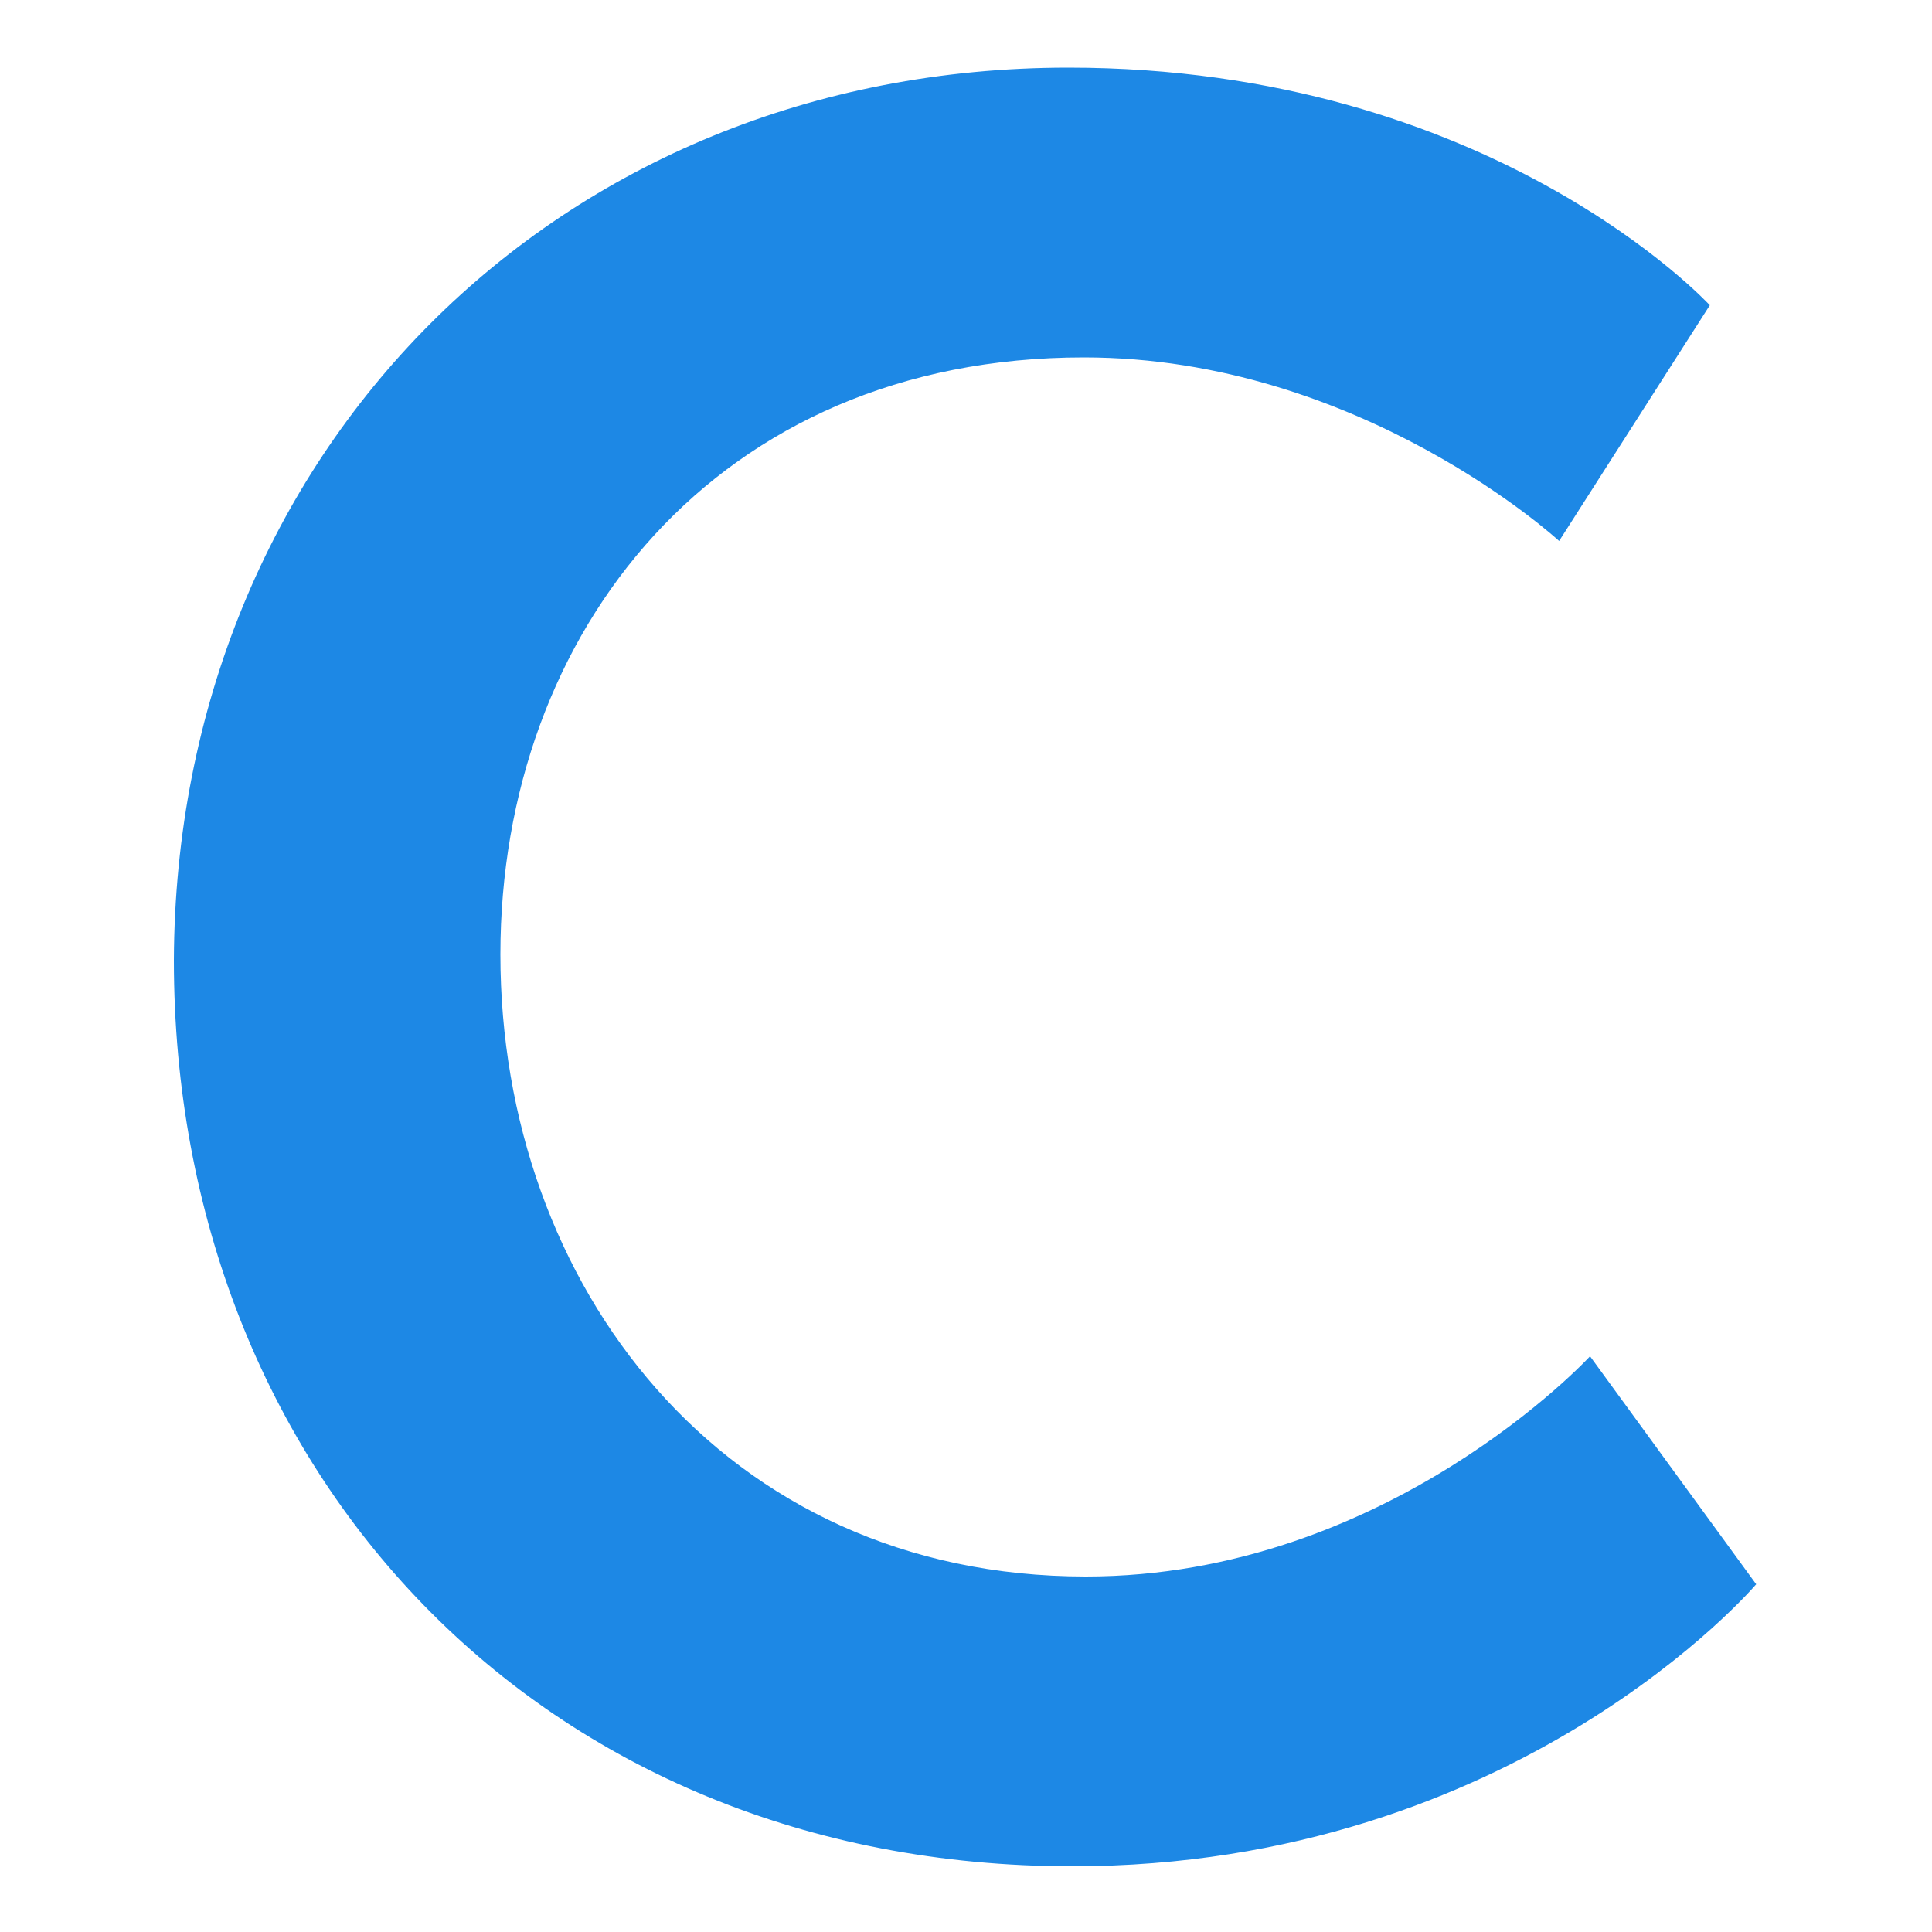 <?xml version="1.0" standalone="no"?><!DOCTYPE svg PUBLIC "-//W3C//DTD SVG 1.1//EN" "http://www.w3.org/Graphics/SVG/1.1/DTD/svg11.dtd"><svg t="1604391802822" class="icon" viewBox="0 0 1024 1024" version="1.1" xmlns="http://www.w3.org/2000/svg" p-id="3716" xmlns:xlink="http://www.w3.org/1999/xlink" width="128" height="128"><defs><style type="text/css"></style></defs><path d="M566.272 35.84c224.256 0 339.968 125.952 339.968 125.952L826.368 286.72s-105.472-97.28-251.904-97.28c-194.56 0-309.248 145.408-309.248 316.416 0 175.104 117.76 329.728 310.272 329.728 159.744 0 267.264-116.736 267.264-116.736L930.816 839.68S803.84 989.184 568.32 989.184C286.72 989.184 92.16 780.288 92.16 508.928 93.184 240.64 294.912 35.84 566.272 35.84z" fill="#1D88E5" p-id="3717"></path></svg>